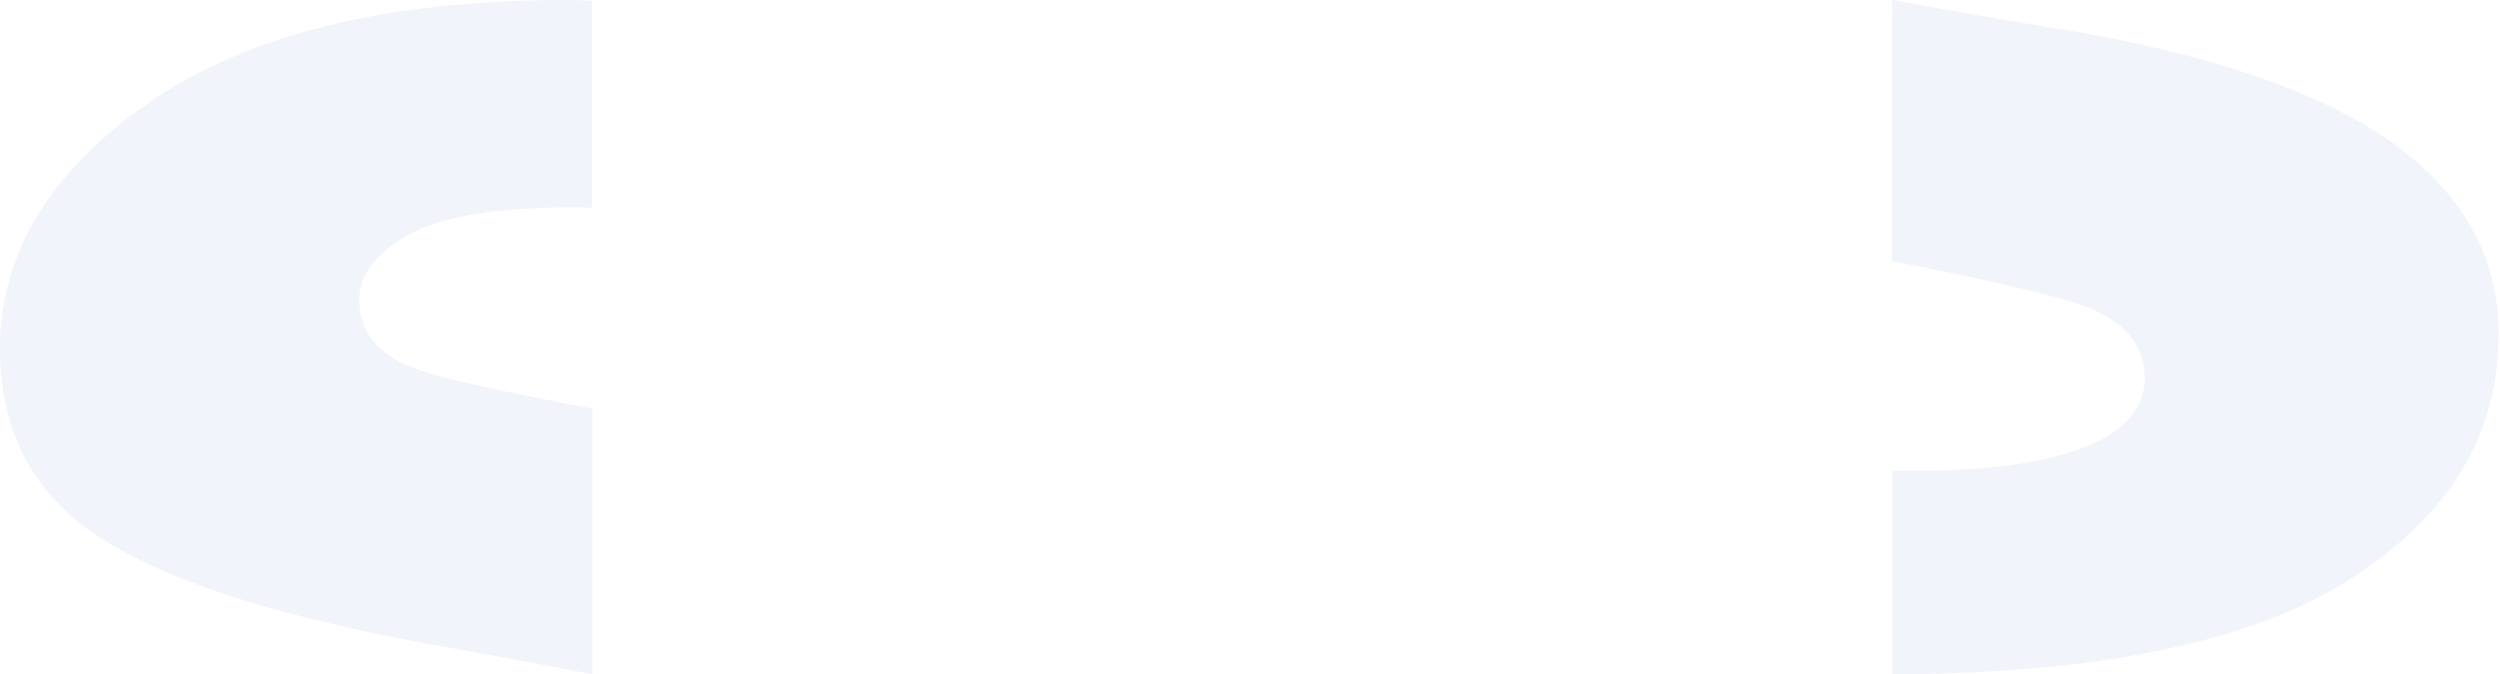 <svg width="608" height="164" viewBox="0 0 608 164" fill="none" xmlns="http://www.w3.org/2000/svg">
<path opacity="0.1" fill-rule="evenodd" clip-rule="evenodd" d="M36.185 25.002C12.11 41.67 0 61.6 0 84.79C0 104.43 7.713 119.503 23.138 129.939C38.563 140.52 65.089 149.361 102.715 156.318C118.501 159.145 132.34 161.681 144.089 164V99.357C120.303 94.936 105.598 91.602 100.048 89.283C91.615 85.95 87.362 80.442 87.362 72.905C87.362 66.89 91.326 61.672 99.255 57.179C107.184 52.686 120.591 50.439 139.26 50.439C140.918 50.439 142.432 50.439 144.017 50.584V0.145C141.999 0.145 139.981 0 137.891 0C94.138 0 60.26 8.334 36.112 25.002" fill="#7391CB"/>
<path opacity="0.1" fill-rule="evenodd" clip-rule="evenodd" d="M582.471 35.133C565.501 22.971 539.939 13.939 505.927 7.894C488.034 4.978 472.839 2.347 460.129 0V63.509C486.898 68.701 503.229 72.683 509.051 75.315C517.43 79.084 521.619 84.631 521.619 91.885C521.619 99.14 516.649 105.114 506.637 108.883C496.626 112.652 483.135 114.501 466.235 114.501C464.176 114.501 462.188 114.501 460.2 114.43V164C510.33 163.858 547.394 156.177 571.394 140.957C595.607 125.596 607.677 105.683 607.677 81.36C607.677 62.869 599.299 47.507 582.471 35.204" fill="#7391CB"/>
</svg>

